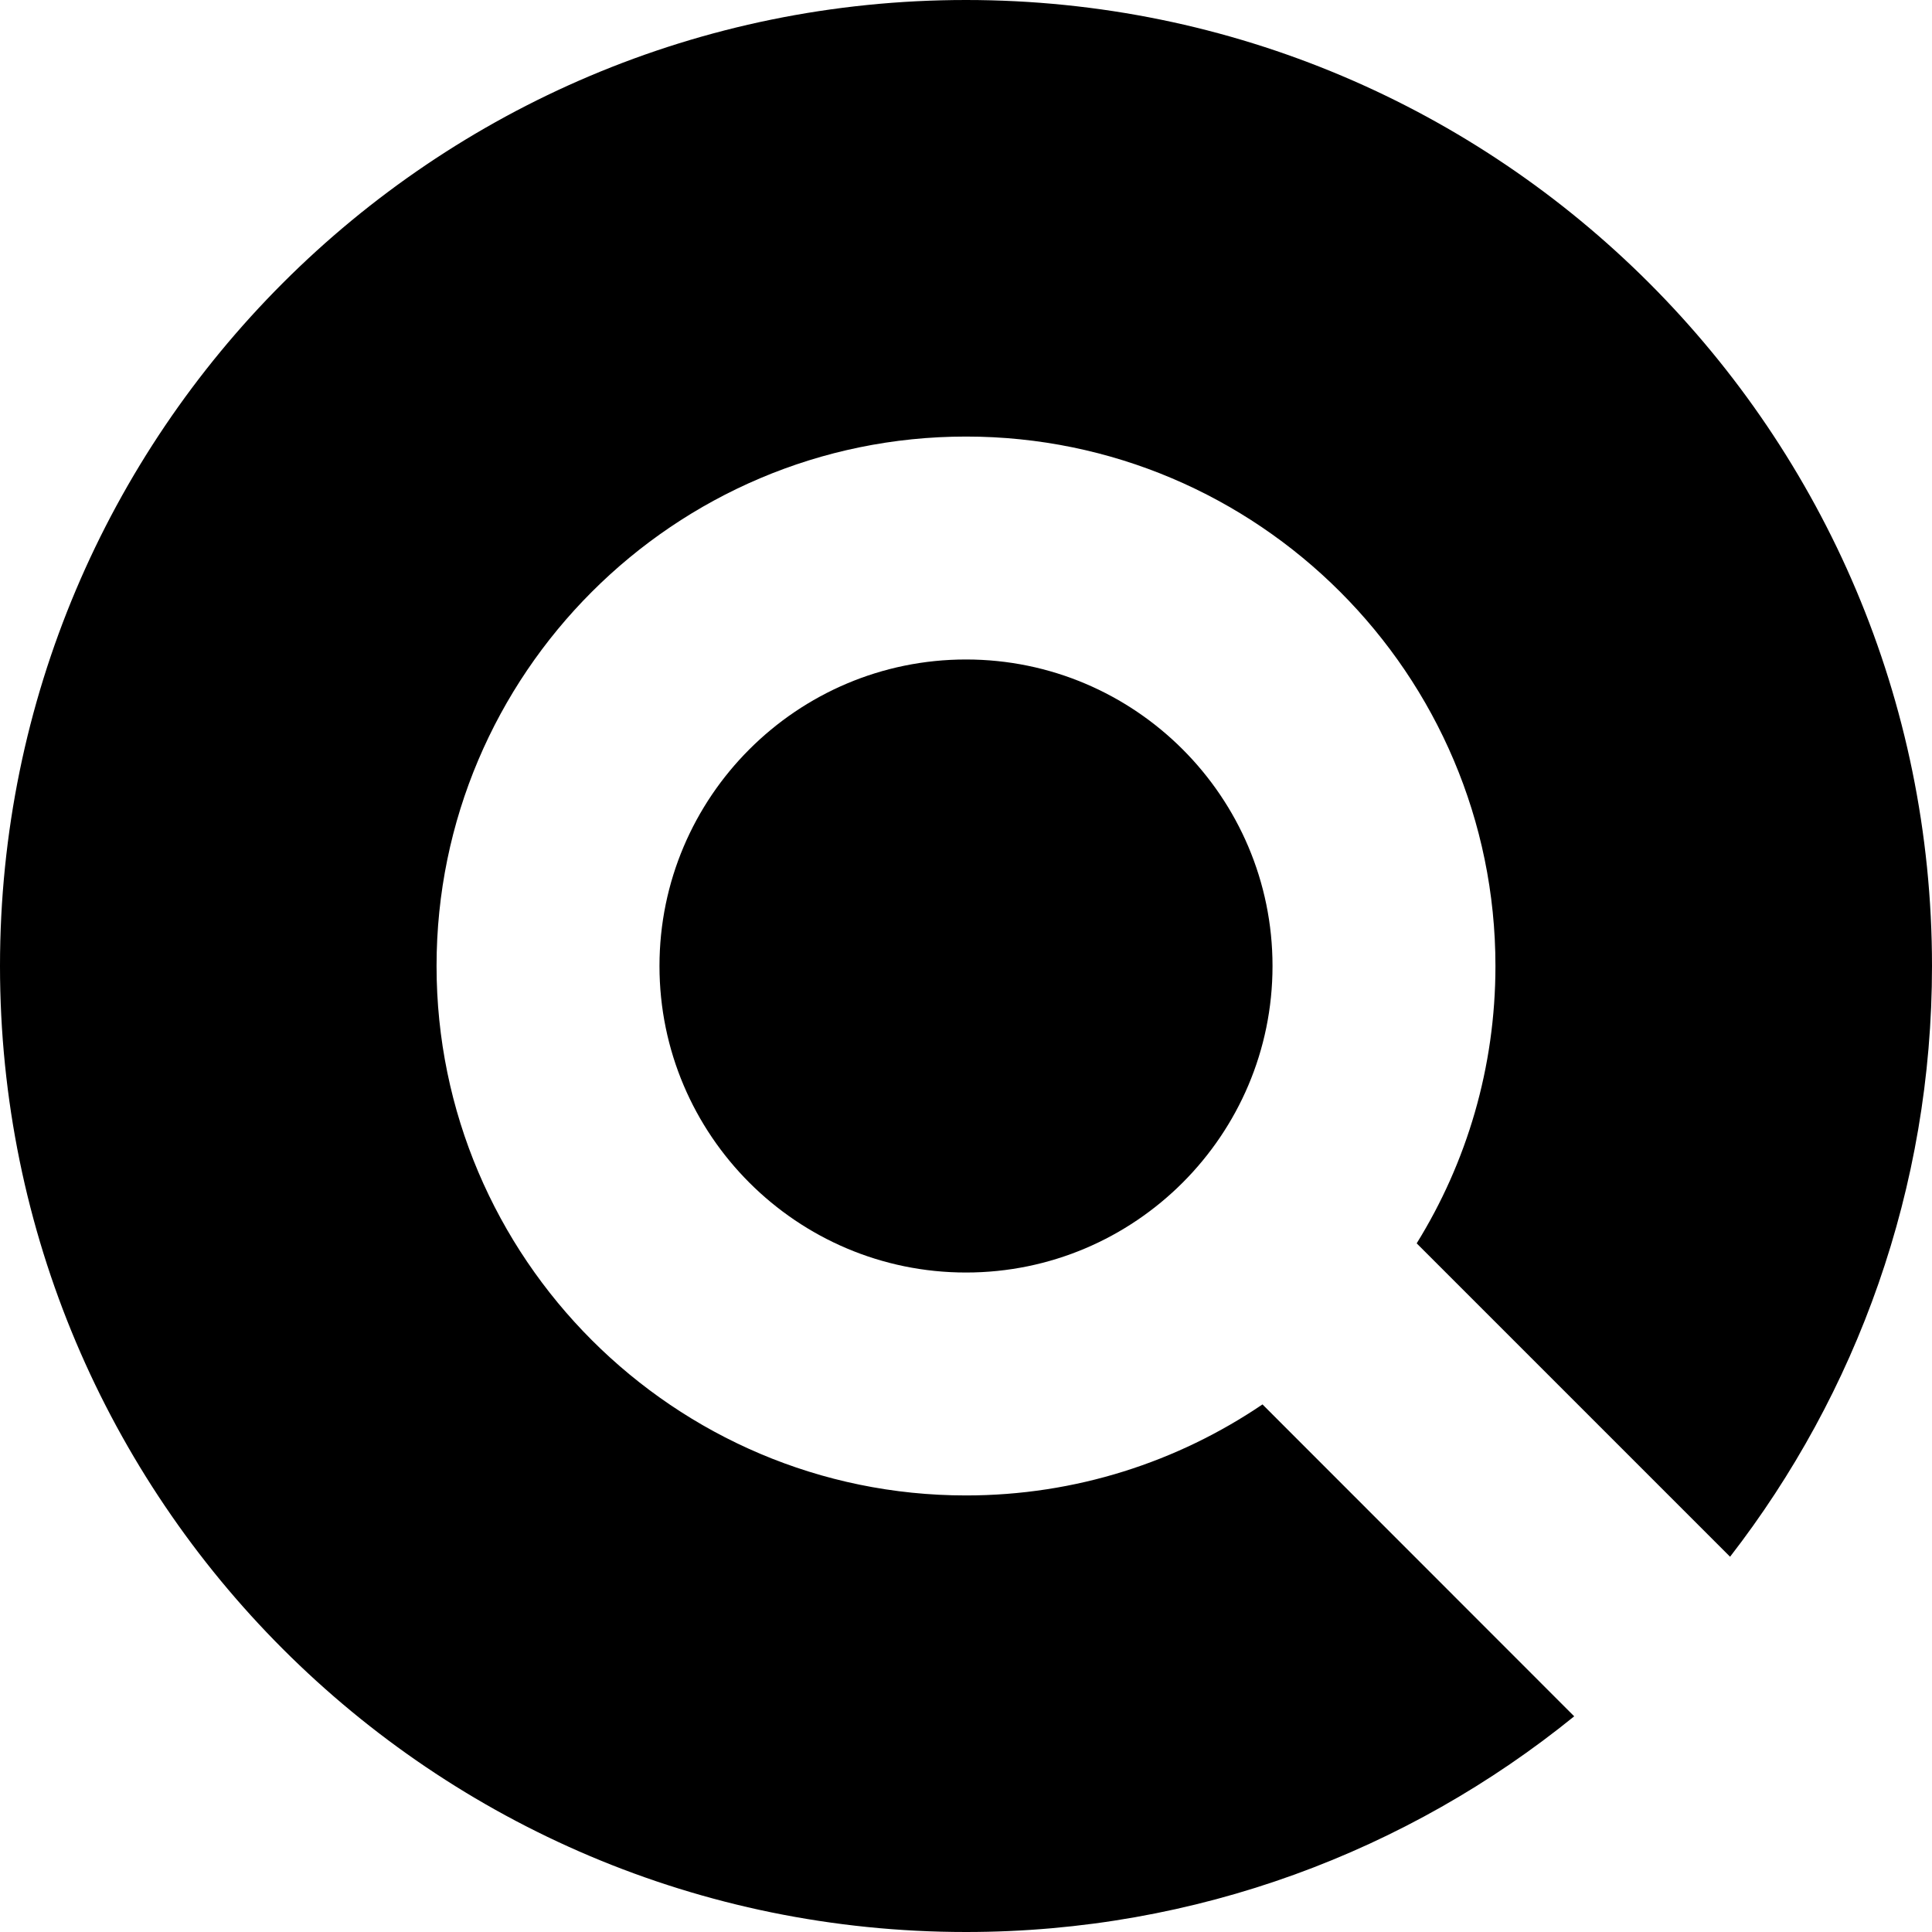 <?xml version="1.0" encoding="utf-8"?>
<!-- Generator: Adobe Illustrator 20.0.0, SVG Export Plug-In . SVG Version: 6.00 Build 0)  -->
<svg version="1.1" id="レイヤー_1" xmlns="http://www.w3.org/2000/svg" xmlns:xlink="http://www.w3.org/1999/xlink" x="0px"
	 y="0px" viewBox="0 0 104 104" style="enable-background:new 0 0 104 104;" xml:space="preserve">
<g>
	<path d="M67.96,75.6C63.4,78.69,57.91,80.5,52,80.5c-15.71,0-28.5-12.79-28.5-28.5S36.29,23.5,52,23.5S80.5,36.29,80.5,52
		c0,5.47-1.55,10.59-4.24,14.93L93.13,83.8C99.94,75.01,104,63.98,104,52c0-28.72-23.28-52-52-52S0,23.28,0,52s23.28,52,52,52
		c12.41,0,23.8-4.36,32.74-11.61L67.96,75.6z"/>
	<path d="M35.5,52c0,9.1,7.4,16.5,16.5,16.5c9.1,0,16.5-7.4,16.5-16.5c0-9.1-7.4-16.5-16.5-16.5C42.9,35.5,35.5,42.9,35.5,52z"/>
</g>
</svg>

